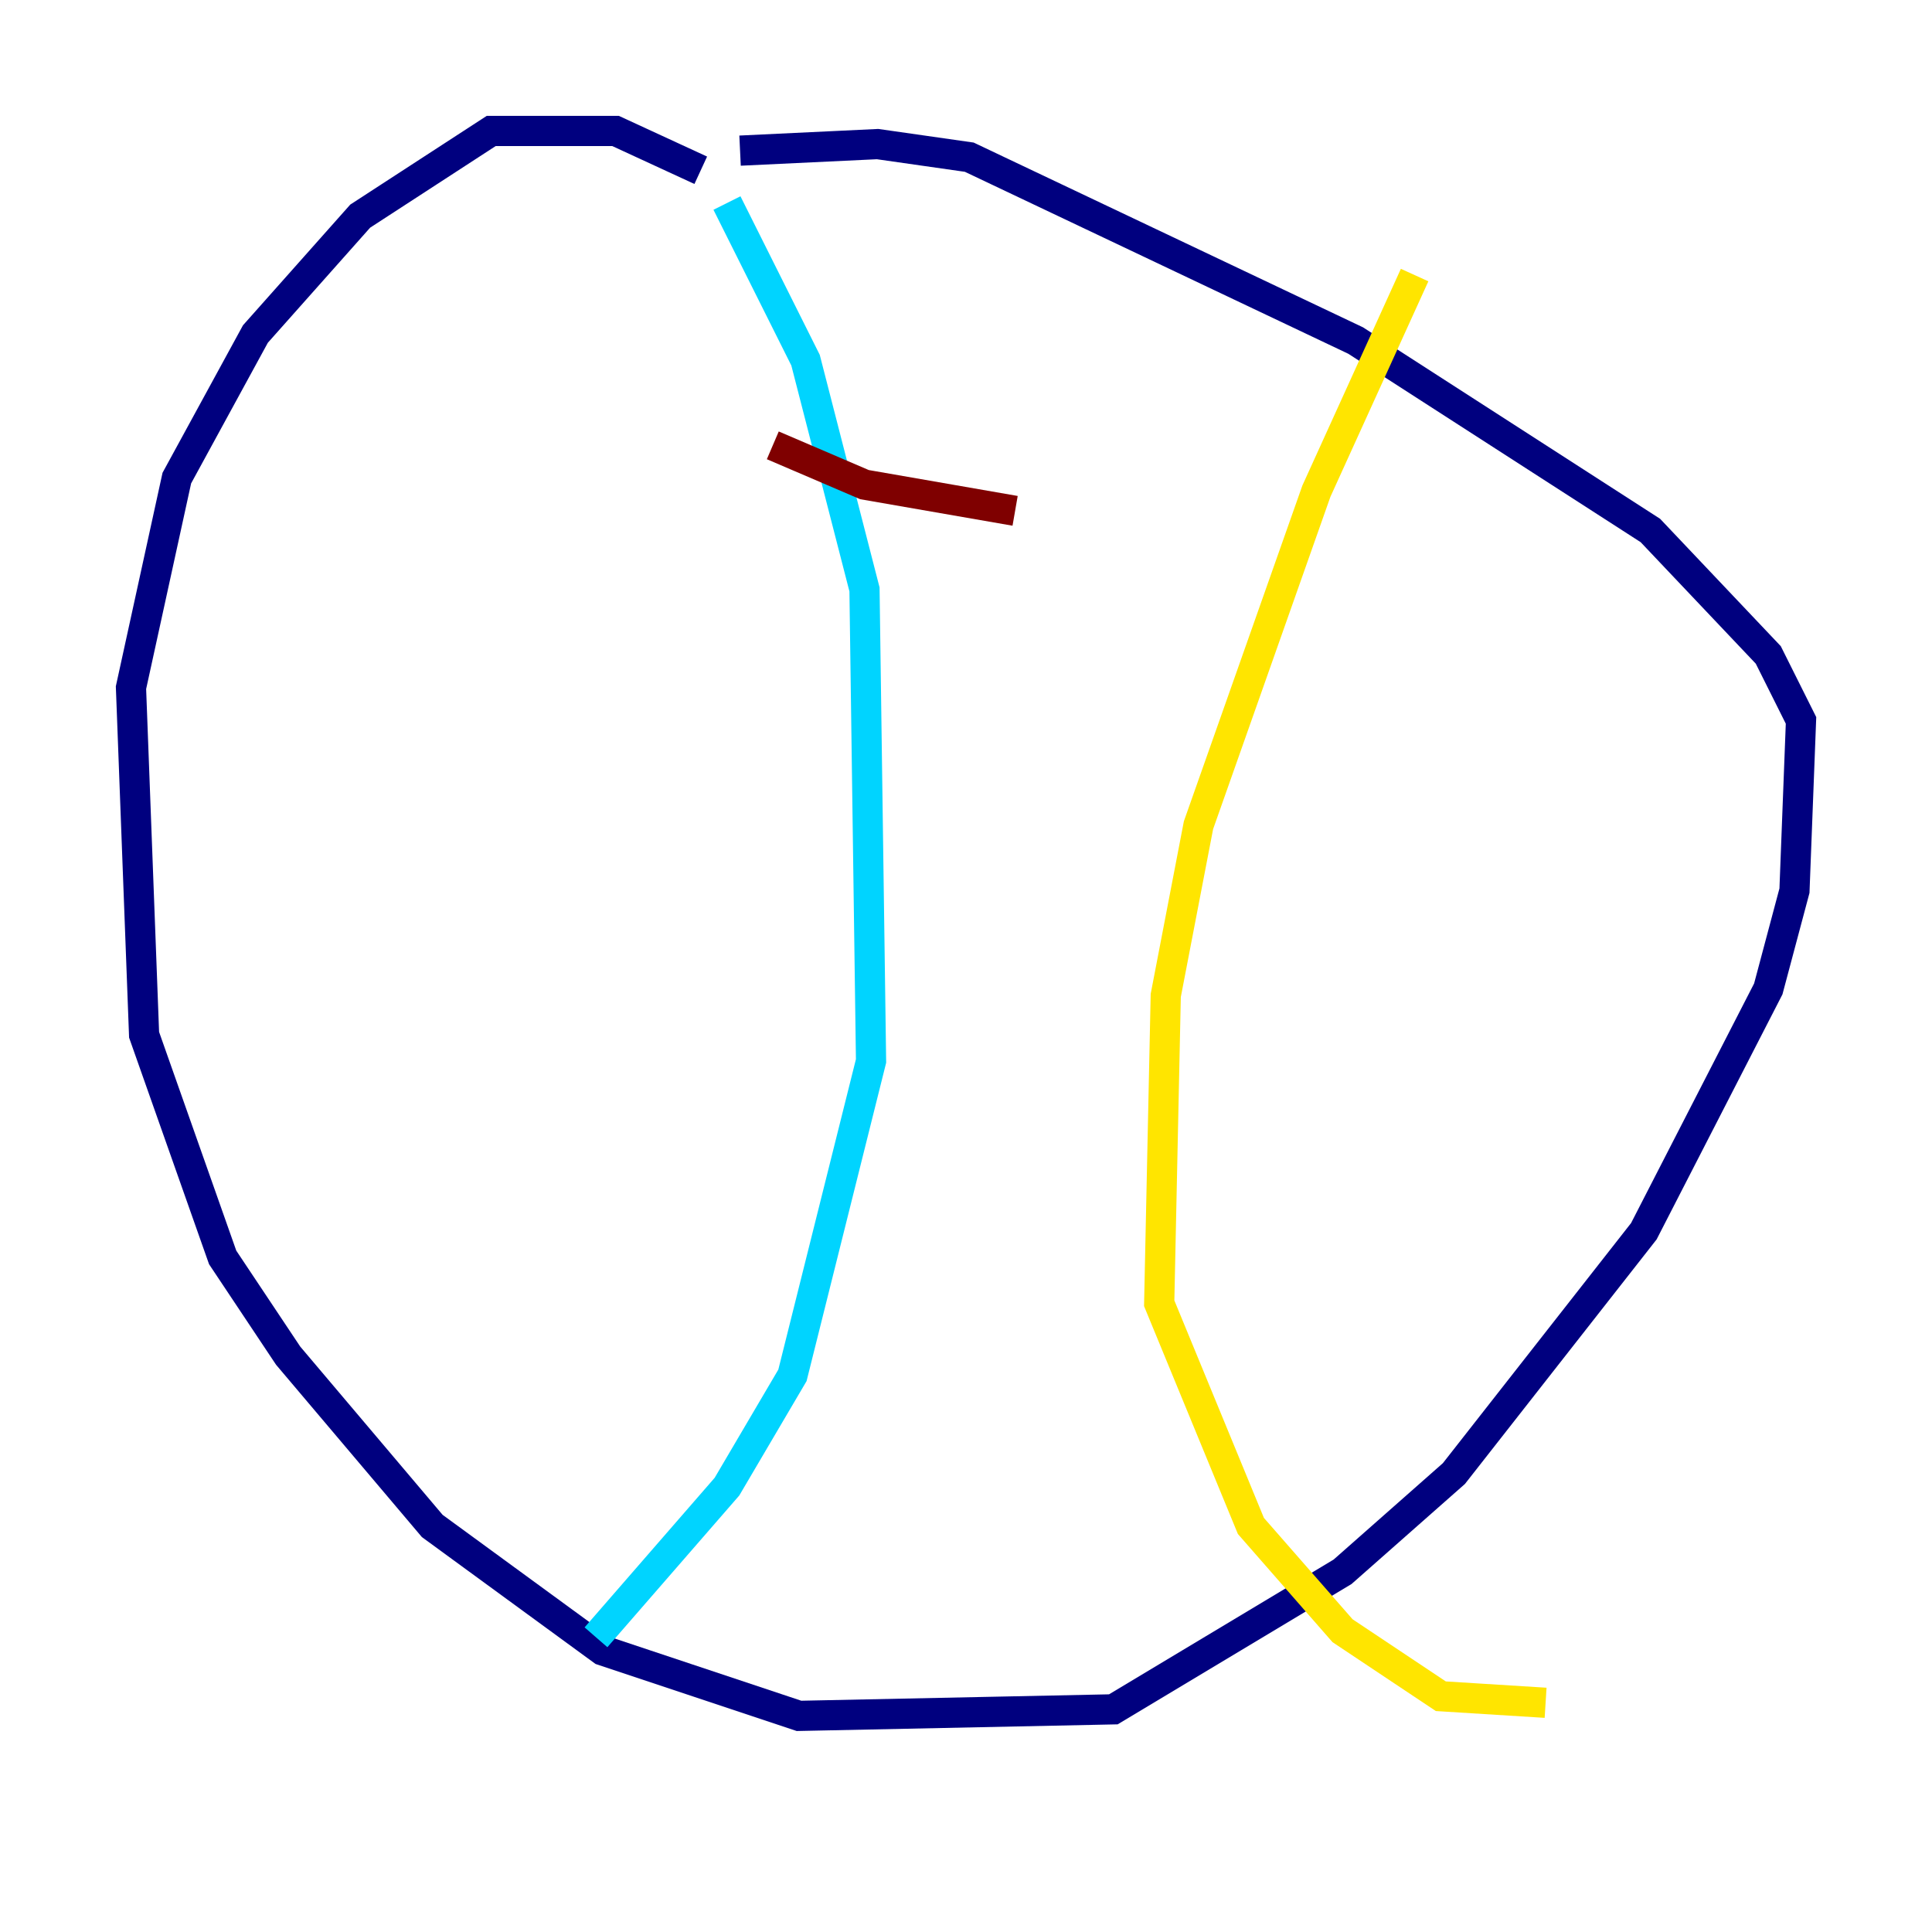 <?xml version="1.0" encoding="utf-8" ?>
<svg baseProfile="tiny" height="128" version="1.2" viewBox="0,0,128,128" width="128" xmlns="http://www.w3.org/2000/svg" xmlns:ev="http://www.w3.org/2001/xml-events" xmlns:xlink="http://www.w3.org/1999/xlink"><defs /><polyline fill="none" points="46.427,11.281 40.786,8.678 32.542,8.678 23.864,14.319 16.922,22.129 11.715,31.675 8.678,45.559 9.546,68.556 14.752,83.308 19.091,89.817 28.637,101.098 39.919,109.342 52.936,113.681 73.763,113.248 88.949,104.136 96.325,97.627 108.909,81.573 117.153,65.519 118.888,59.01 119.322,47.729 117.153,43.39 109.342,35.146 89.817,22.563 64.217,10.414 58.142,9.546 49.031,9.98" stroke="#00007f" stroke-width="2" /><polyline fill="none" points="48.163,13.451 53.37,23.864 57.275,39.051 57.709,70.291 52.502,91.119 48.163,98.495 39.485,108.475" stroke="#00d4ff" stroke-width="2" /><polyline fill="none" points="93.722,18.224 87.214,32.542 79.403,54.671 77.234,65.953 76.8,86.346 82.875,101.098 88.949,108.041 95.458,112.38 102.4,112.814" stroke="#ffe500" stroke-width="2" /><polyline fill="none" points="51.2,29.505 57.275,32.108 67.254,33.844" stroke="#7f0000" stroke-width="2" /></svg>